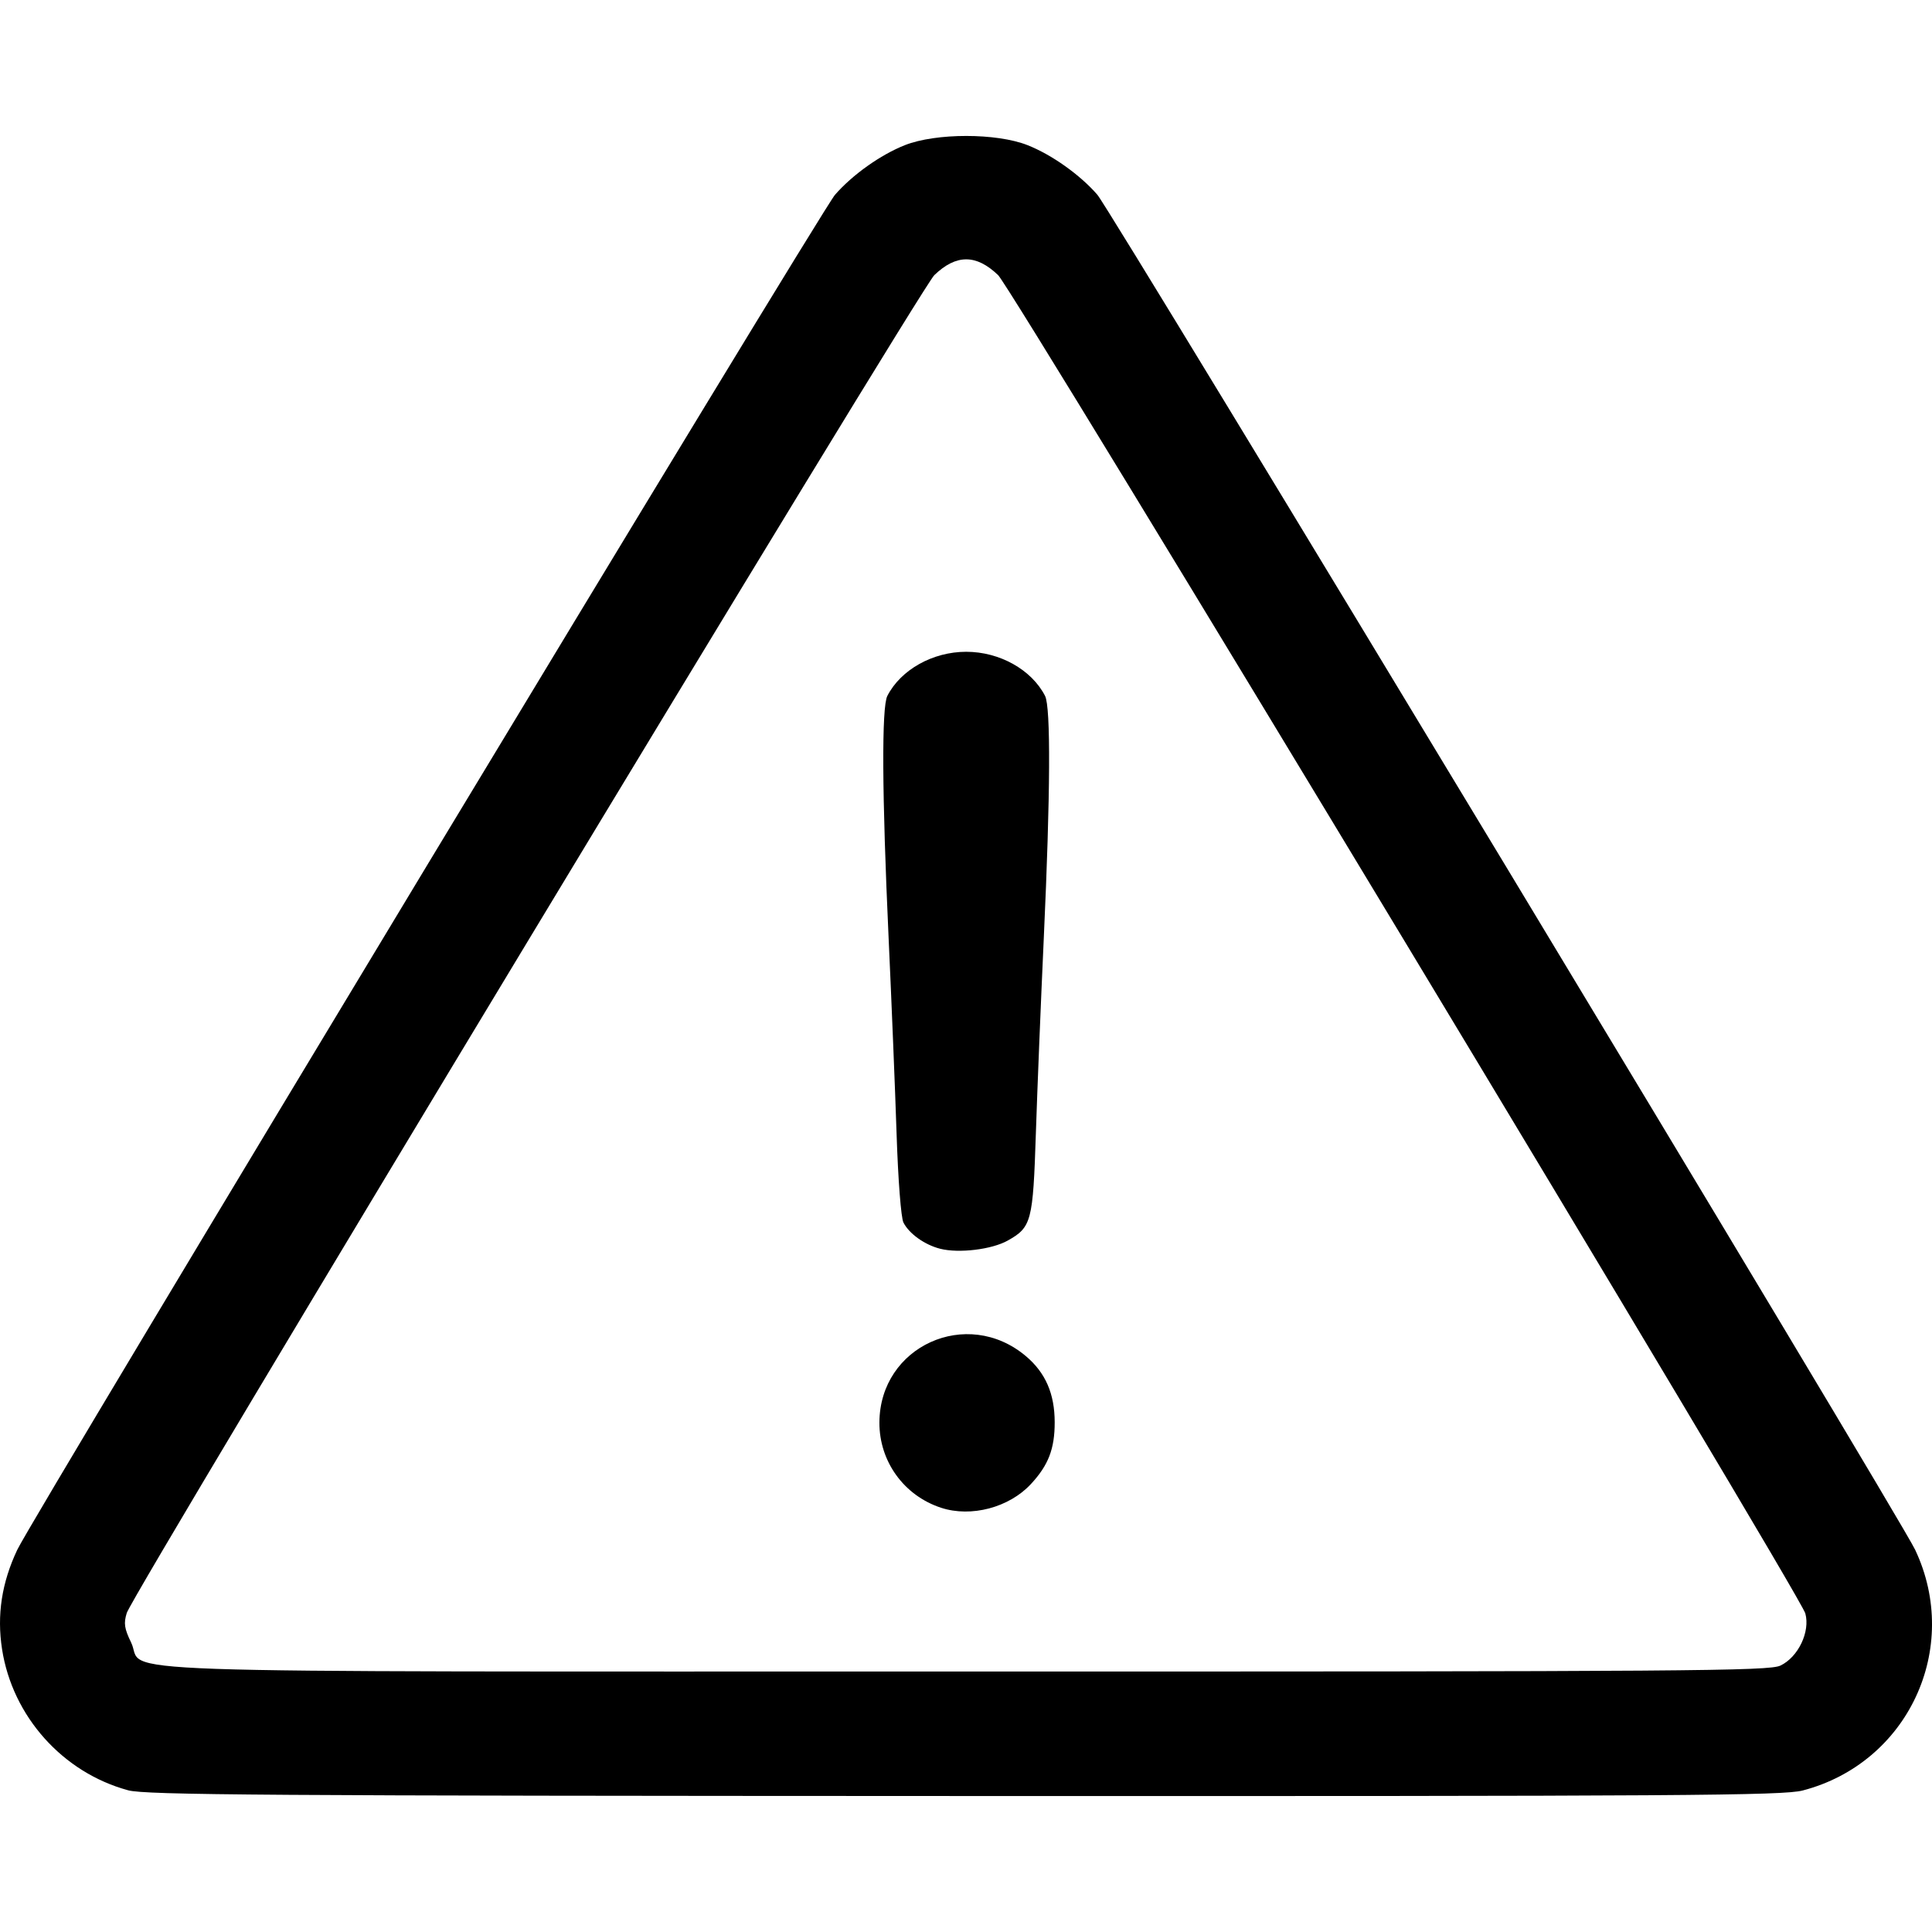 <svg xmlns:rdf="http://www.w3.org/1999/02/22-rdf-syntax-ns#" xmlns="http://www.w3.org/2000/svg" height="512" width="512" version="1.1" xmlns:cc="http://creativecommons.org/ns#" xmlns:dc="http://purl.org/dc/elements/1.1/" viewBox="0 0 512 512">
	<g transform="translate(0 -540.36)">
		<path d="m33.942 1014.8c-17.32-4.7-30.642-19.57-33.401-37.4-1.401-9.05-0.09-17.6 4.039-26.34 4.136-8.76 212.93-354.74 216.69-359.06 4.623-5.318 12.102-10.635 18.529-13.171 8.243-3.253 24.269-3.253 32.513 0 6.418 2.532 13.91 7.855 18.5 13.142 3.739 4.307 212.61 350.39 216.72 359.09 12.328 26.094-1.883 56.525-29.793 63.795-5.209 1.357-30.943 1.527-222.14 1.468-185.68-0.056-217.01-0.271-221.65-1.518zm437.88-33.04c4.728-2.244 7.943-8.98 6.603-13.835-1.419-5.14-209.92-350.81-213.91-354.65-5.81-5.58-11.105-5.58-16.914 0-3.739 3.591-212.39 349.25-214.01 354.54-0.845 2.752-0.645 4.105 1.156 7.824 4.074 8.417-17.537 7.665 221.16 7.691 192.41 0.021 212.88-0.128 215.92-1.572zm-222.41-41.82c-9.843-3.213-16.402-12.273-16.361-22.598 0.08-20.236 23.231-30.732 38.81-17.597 5.207 4.39 7.639 9.973 7.643 17.543 0.004 7.031-1.664 11.36-6.3 16.358-5.782 6.234-15.833 8.892-23.792 6.294zm-0.244-68.644c-4.111-1.036-8.243-3.983-9.747-6.951-0.639-1.261-1.414-11.266-1.814-23.426-0.384-11.674-1.341-35.189-2.128-52.256-1.743-37.802-1.861-60.886-0.327-63.878 3.565-6.952 12.042-11.696 20.9-11.696 8.859 0 17.336 4.744 20.9 11.696 1.533 2.99 1.416 26.054-0.324 63.878-0.785 17.067-1.736 40.49-2.113 52.051-0.763 23.381-1.152 24.867-7.449 28.406-4.212 2.367-12.934 3.428-17.898 2.176z"/>
	</g>
</svg>
